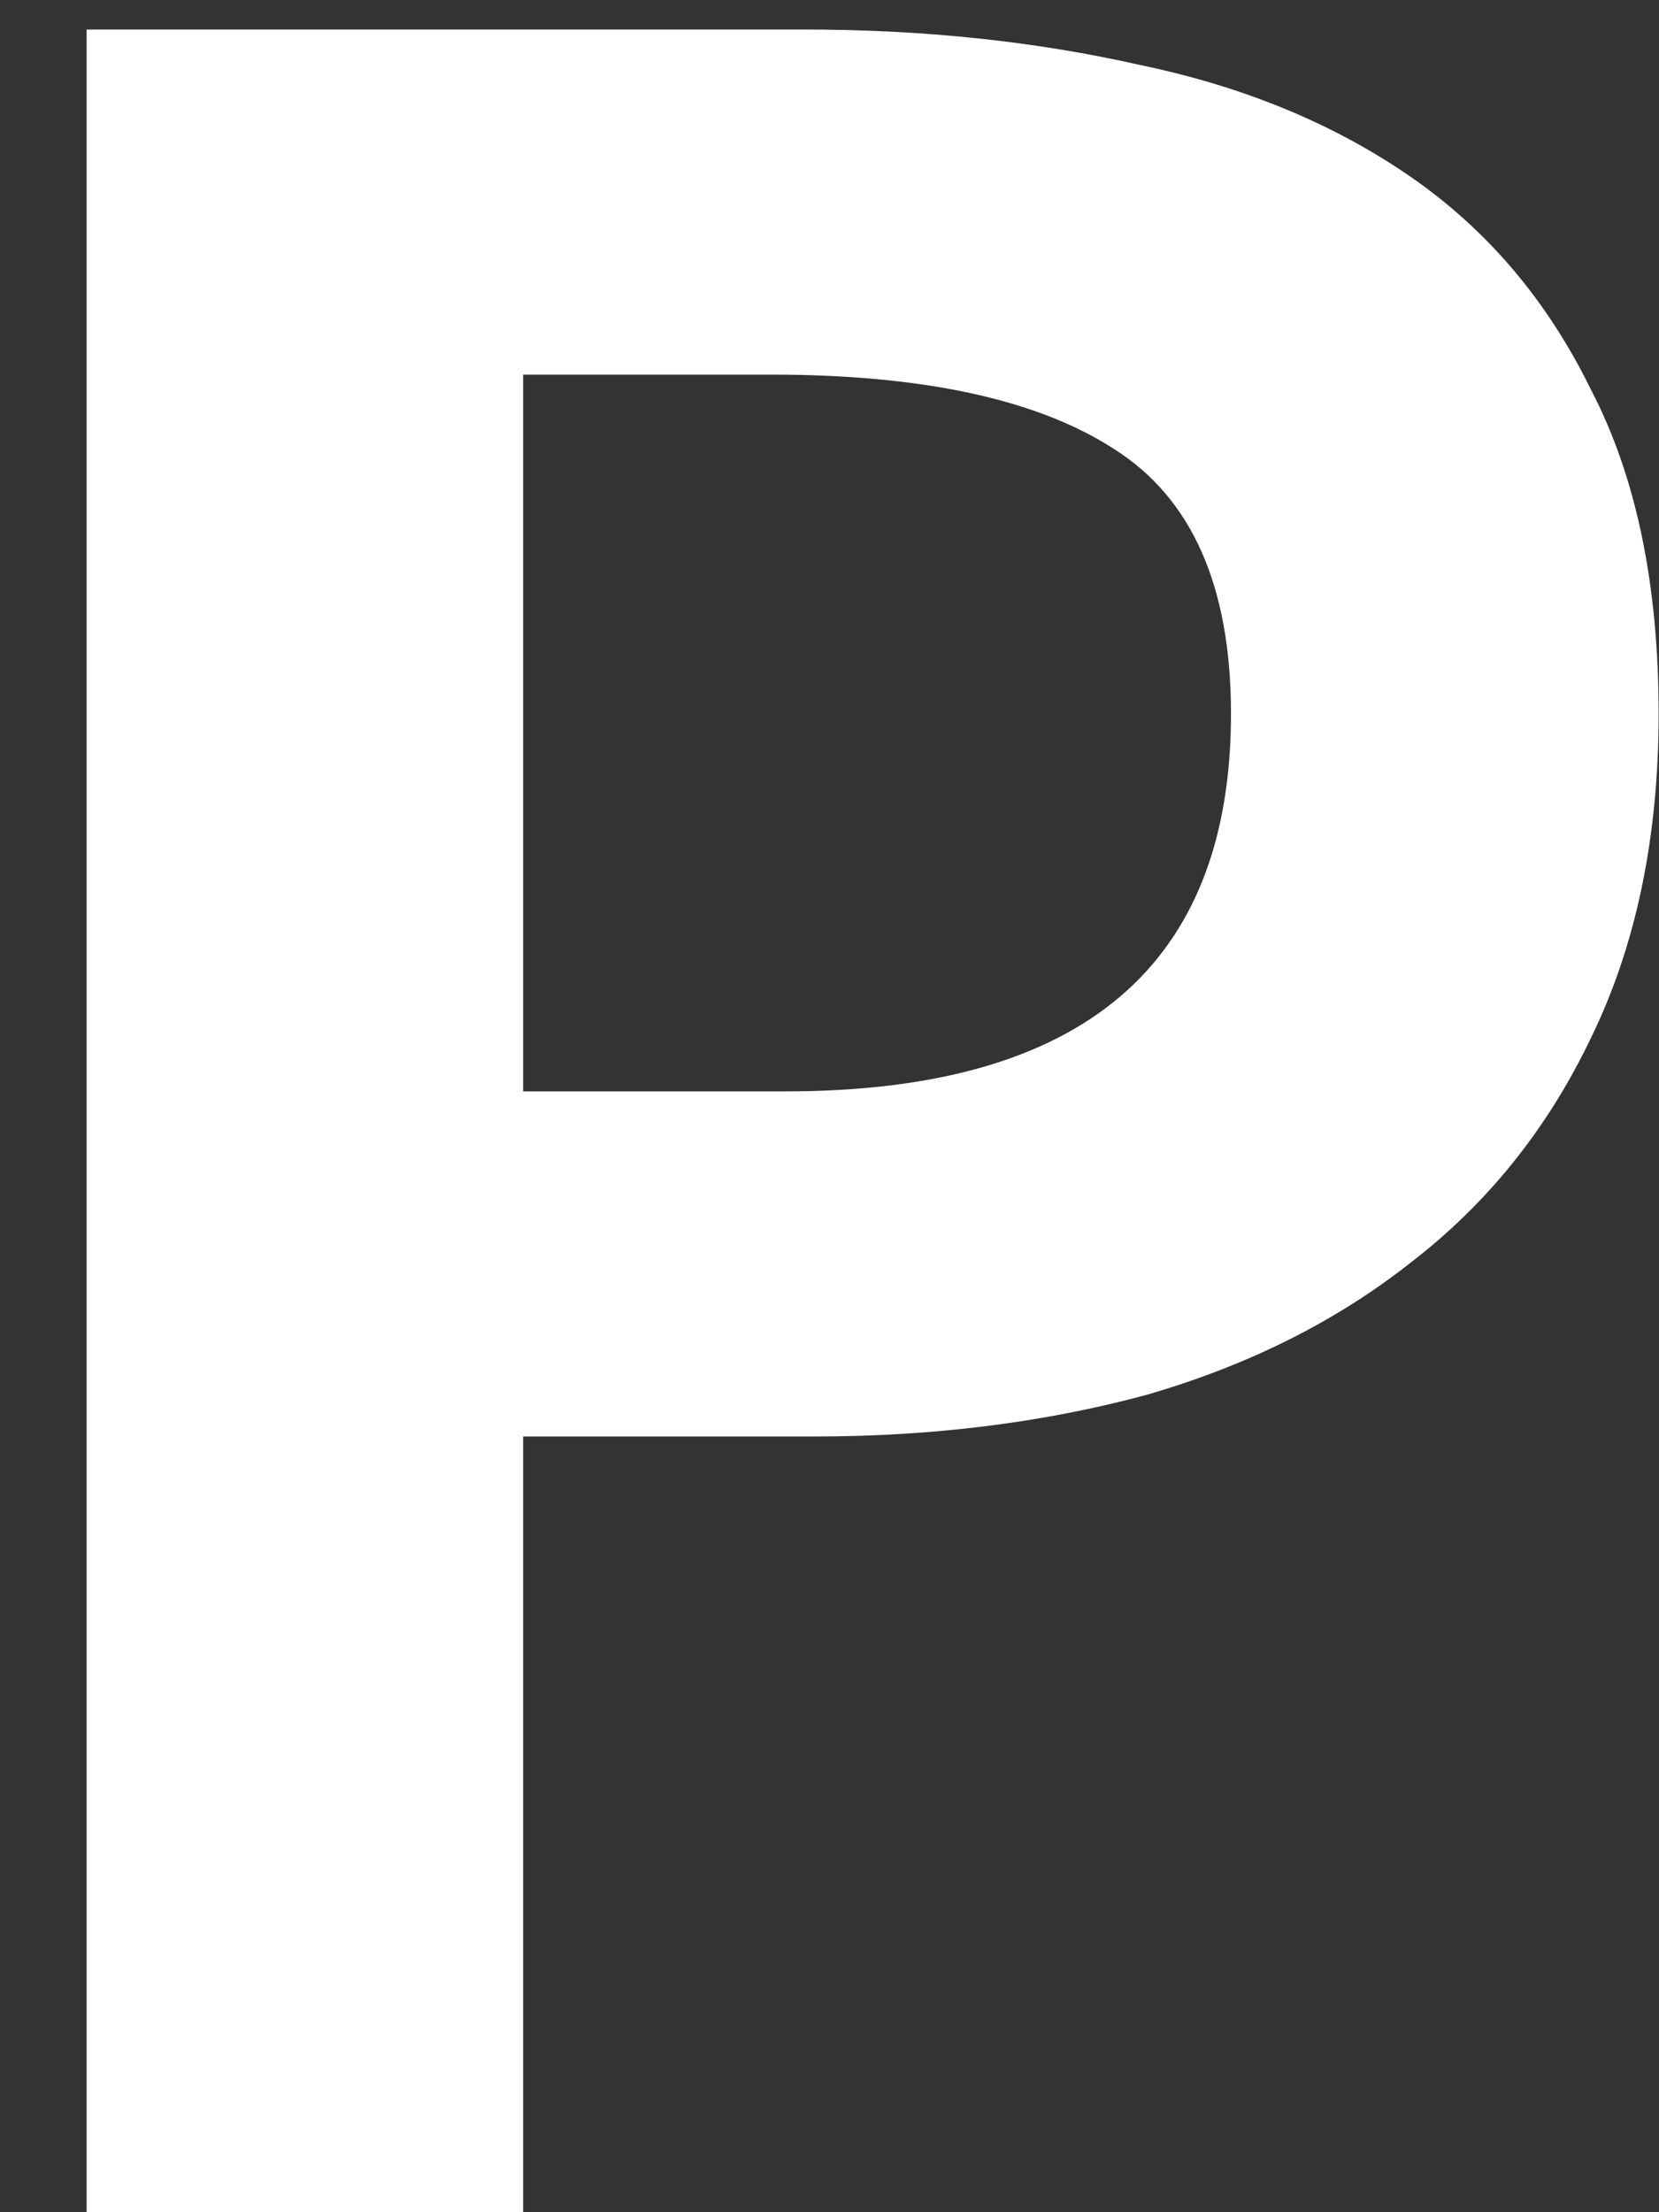 <svg width="100%" height="100%" viewBox="0 0 9 12" fill="none" xmlns="http://www.w3.org/2000/svg">
<rect x="0" y="0" width="9" height="12" fill="#333333" stroke="none"/>
<path d="M4.358 0.16C5.009 0.16 5.617 0.224 6.182 0.352C6.747 0.469 7.238 0.672 7.654 0.96C8.07 1.248 8.395 1.632 8.63 2.112C8.875 2.581 8.998 3.168 8.998 3.872C8.998 4.544 8.875 5.131 8.63 5.632C8.395 6.123 8.07 6.528 7.654 6.848C7.249 7.168 6.769 7.408 6.214 7.568C5.659 7.717 5.062 7.792 4.422 7.792H2.838V12H0.47V0.16H4.358ZM4.262 5.92C5.873 5.92 6.678 5.237 6.678 3.872C6.678 3.179 6.465 2.699 6.038 2.432C5.622 2.165 5.003 2.032 4.182 2.032H2.838V5.92H4.262Z" fill="white"/>
</svg>
